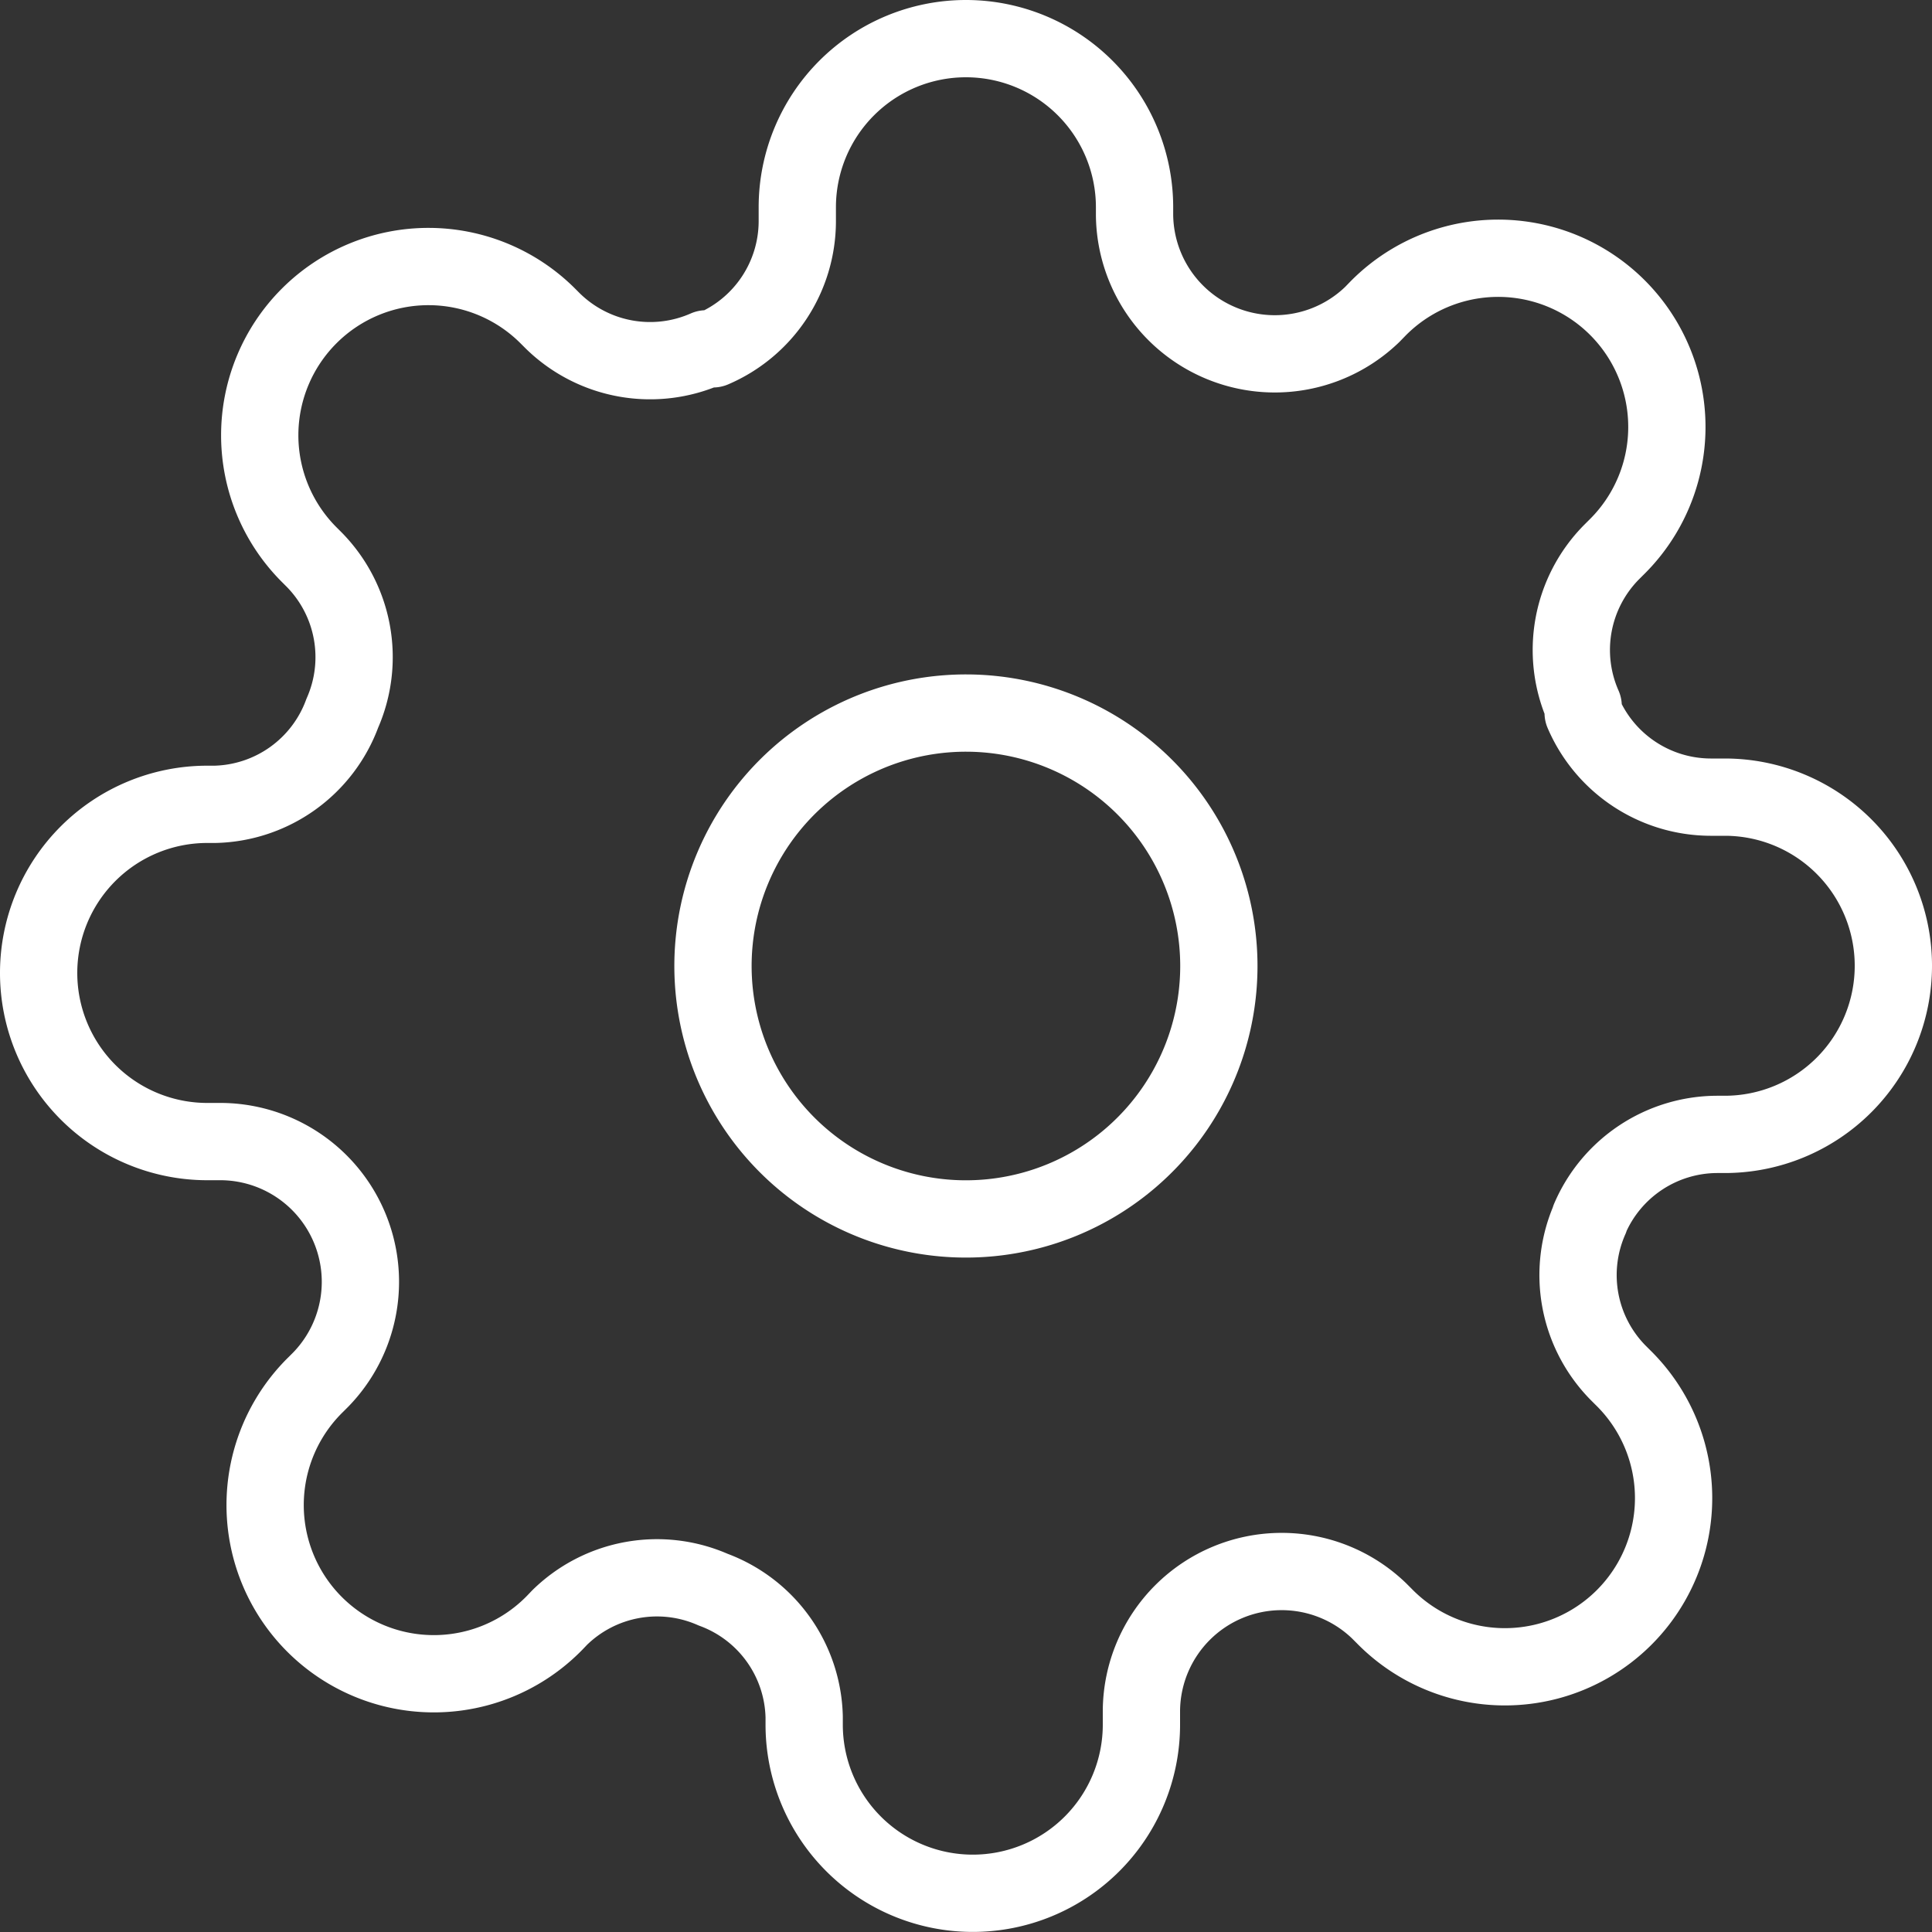 <svg xmlns="http://www.w3.org/2000/svg" width="25" height="25" viewBox="0 0 25 25">
  <rect x="0" y="0" width="25" height="25" fill="#333333" stroke="none"/>
  <g id="Icon_feather-settings" data-name="Icon feather-settings" transform="translate(-1 -1)">
    <path id="Path_11684" data-name="Path 11684" d="M20.045,16.773A3.273,3.273,0,1,1,16.773,13.5,3.273,3.273,0,0,1,20.045,16.773Z" transform="translate(-3.273 -3.273)" fill="none" stroke="#fff" stroke-linecap="round" stroke-linejoin="round" stroke-width="1"/>
    <path id="Path_11685" data-name="Path 11685" d="M21.573,16.773a1.8,1.8,0,0,0,.36,1.985l.065.065a2.183,2.183,0,1,1-3.087,3.087l-.065-.065a1.815,1.815,0,0,0-3.076,1.287v.185a2.182,2.182,0,1,1-4.364,0v-.1a1.8,1.8,0,0,0-1.178-1.647,1.8,1.8,0,0,0-1.985.36L8.176,22a2.183,2.183,0,1,1-3.087-3.087l.065-.065a1.815,1.815,0,0,0-1.287-3.076H3.682a2.182,2.182,0,0,1,0-4.364h.1a1.8,1.8,0,0,0,1.647-1.178,1.8,1.8,0,0,0-.36-1.985L5,8.176A2.183,2.183,0,1,1,8.089,5.089l.065.065a1.8,1.8,0,0,0,1.985.36h.087a1.8,1.8,0,0,0,1.091-1.647V3.682a2.182,2.182,0,0,1,4.364,0v.1a1.815,1.815,0,0,0,3.076,1.287L18.824,5a2.183,2.183,0,1,1,3.087,3.087l-.065.065a1.8,1.8,0,0,0-.36,1.985v.087a1.8,1.8,0,0,0,1.647,1.091h.185a2.182,2.182,0,0,1,0,4.364h-.1a1.8,1.8,0,0,0-1.647,1.091Z" transform="translate(0 0)" fill="none" stroke="#fff" stroke-linecap="round" stroke-linejoin="round" stroke-width="1"/>
  </g>
</svg>
